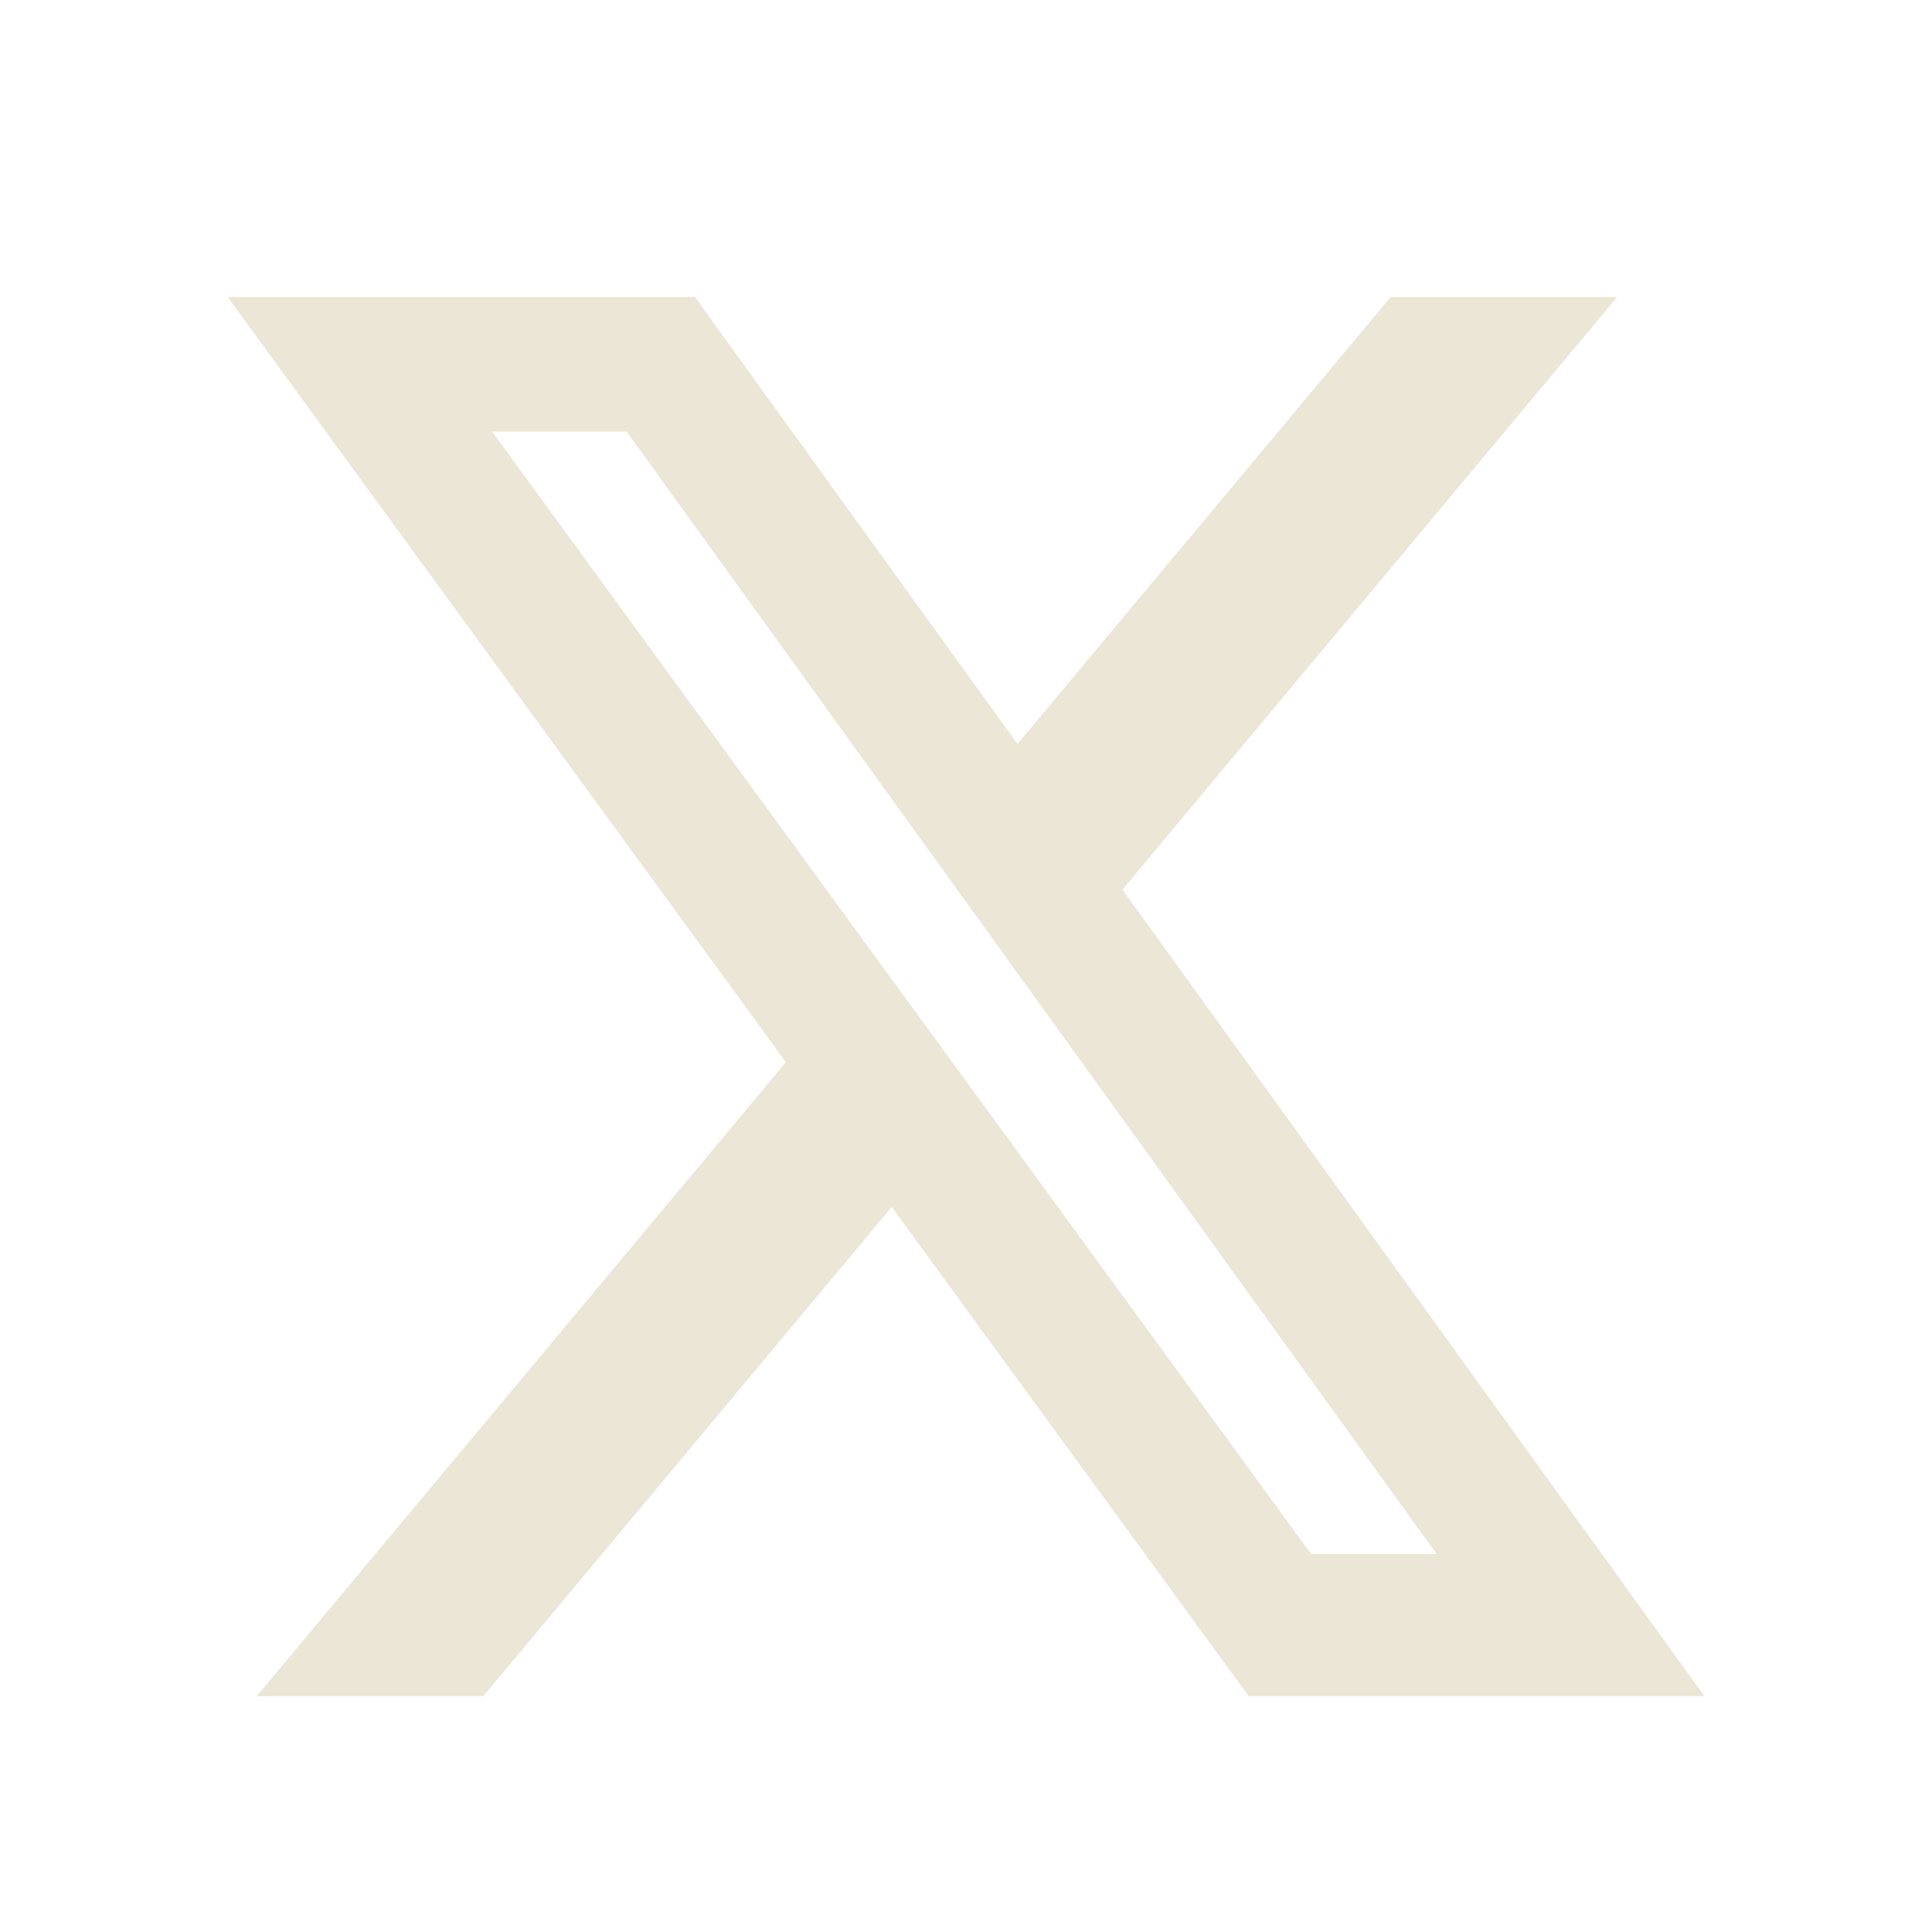 <svg width="29" height="29" viewBox="0 0 29 29" fill="none" xmlns="http://www.w3.org/2000/svg">
<path d="M20.875 4.458H24.274L16.848 13.354L25.583 25.459H18.743L13.385 18.117L7.256 25.459H3.854L11.797 15.944L3.417 4.458H10.431L15.273 11.168L20.875 4.458ZM19.681 23.327H21.565L9.406 6.478H7.386L19.681 23.327Z" fill="#EBE6D5"/>
</svg>
